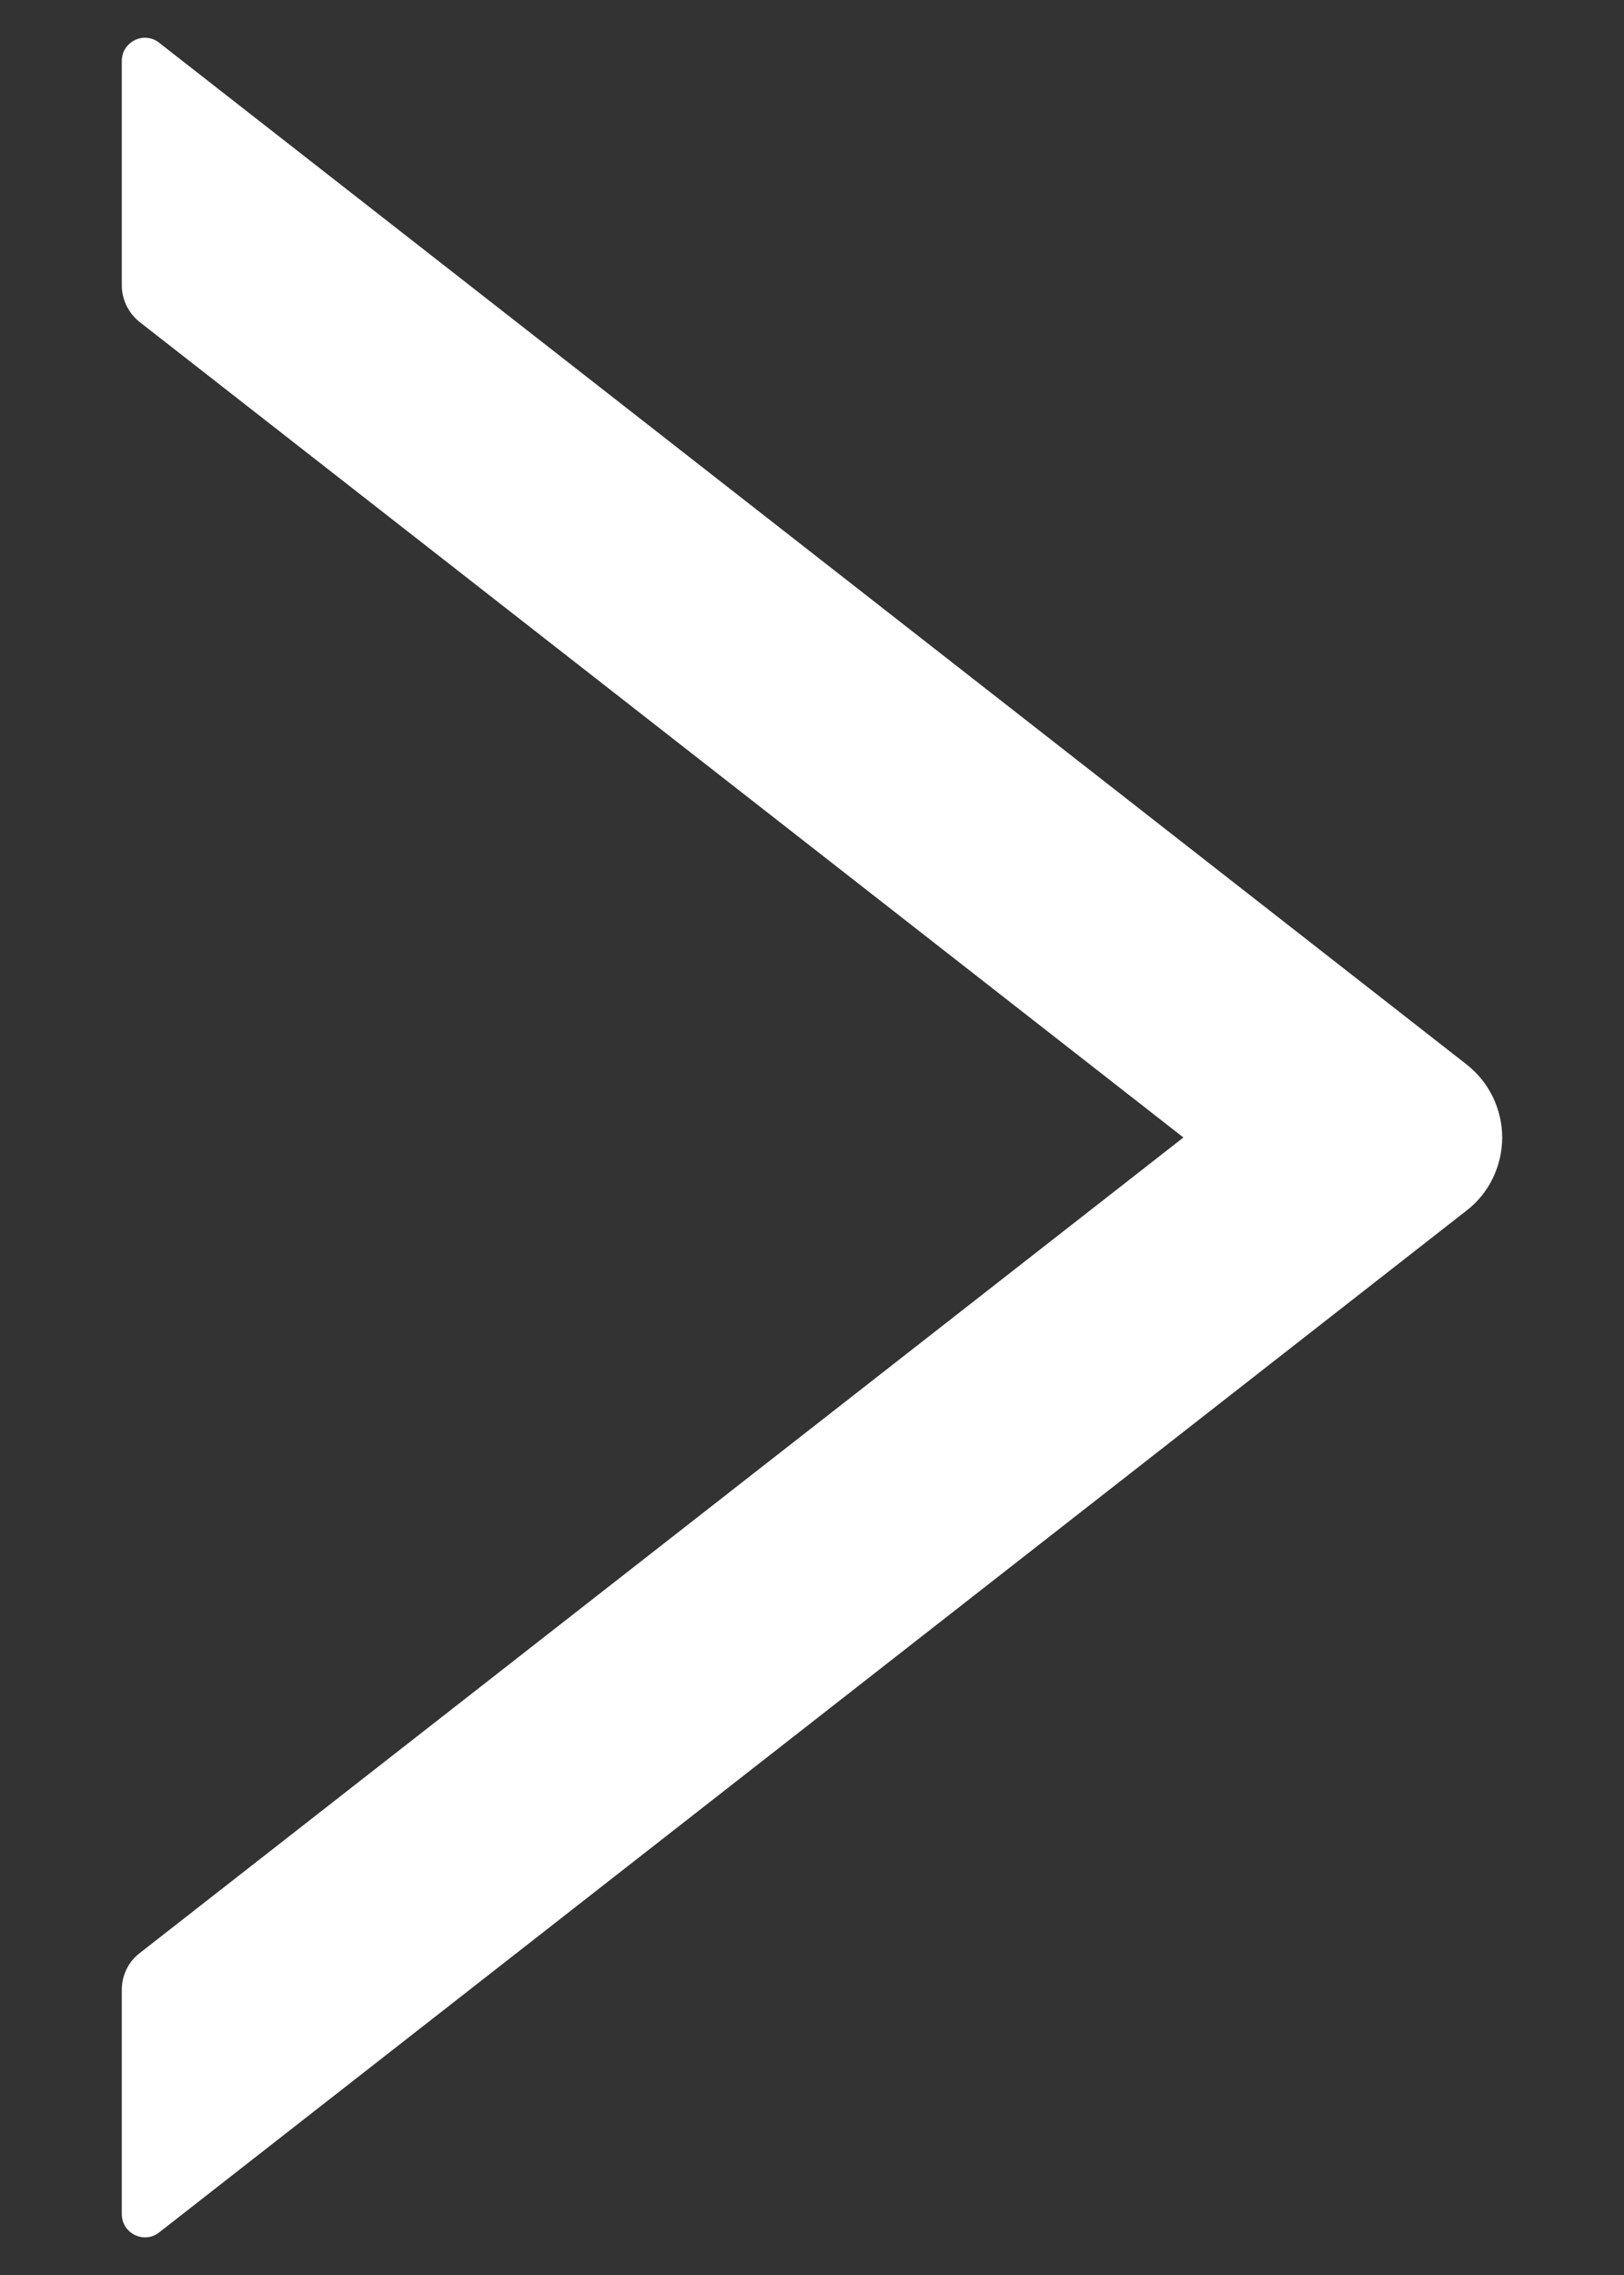 <svg width="10" height="14" viewBox="0 0 10 14" fill="none" xmlns="http://www.w3.org/2000/svg">
<rect x="0" y="0" width="10" height="14" fill="#333333" stroke="none"/>
<path d="M9.03 6.55L0.98 0.263C0.959 0.246 0.934 0.236 0.907 0.233C0.881 0.23 0.854 0.235 0.83 0.247C0.806 0.259 0.786 0.277 0.771 0.3C0.757 0.322 0.75 0.349 0.75 0.375V1.756C0.75 1.843 0.791 1.927 0.859 1.981L7.287 7L0.859 12.02C0.789 12.074 0.75 12.158 0.75 12.245V13.625C0.75 13.745 0.888 13.811 0.98 13.738L9.03 7.45C9.099 7.397 9.154 7.329 9.192 7.251C9.23 7.173 9.25 7.087 9.25 7C9.25 6.914 9.23 6.828 9.192 6.75C9.154 6.672 9.099 6.604 9.03 6.55Z" fill="white"/>
</svg>
